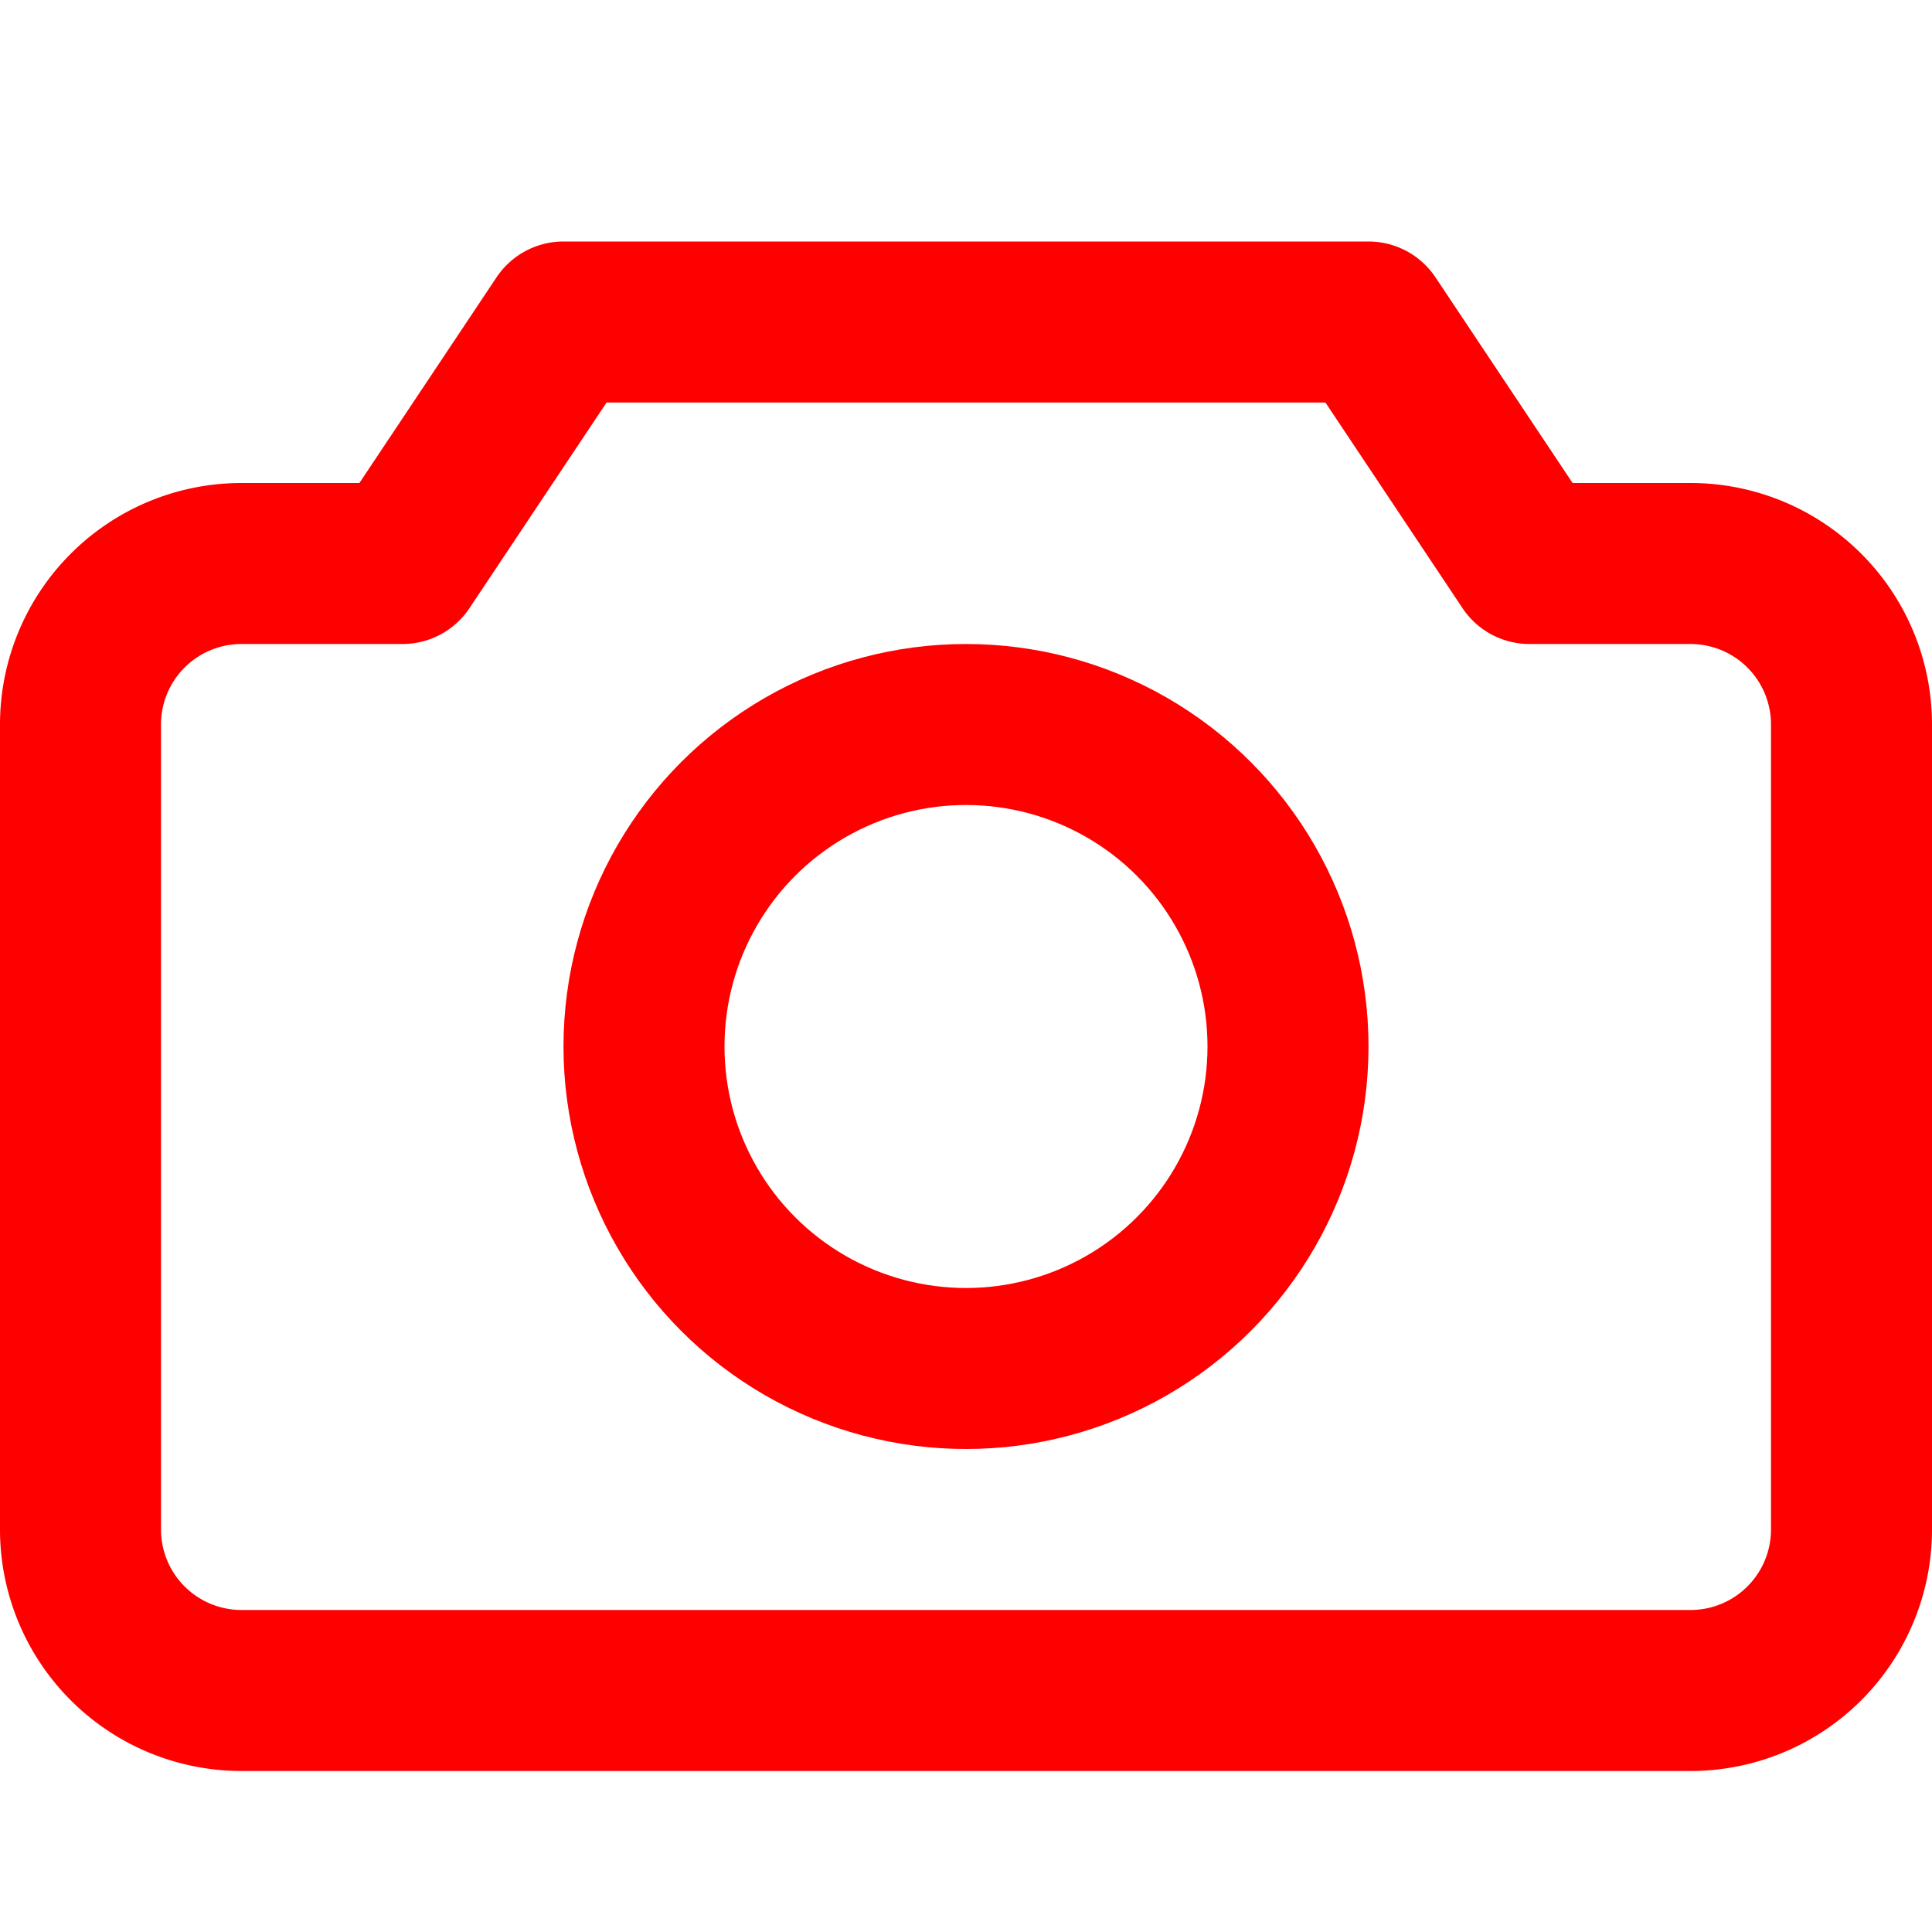 <svg xmlns="http://www.w3.org/2000/svg" viewBox="0 0 24 24" width="64" height="64" fill="none" stroke="red" stroke-width="2" stroke-linecap="round" stroke-linejoin="round">
  <!-- Camera body -->
  <path d="M3 7h2l2-3h10l2 3h2a2 2 0 012 2v10a2 2 0 01-2 2H3a2 2 0 01-2-2V9a2 2 0 012-2z"/>
  <!-- Lens -->
  <circle cx="12" cy="13" r="4"/>
</svg>